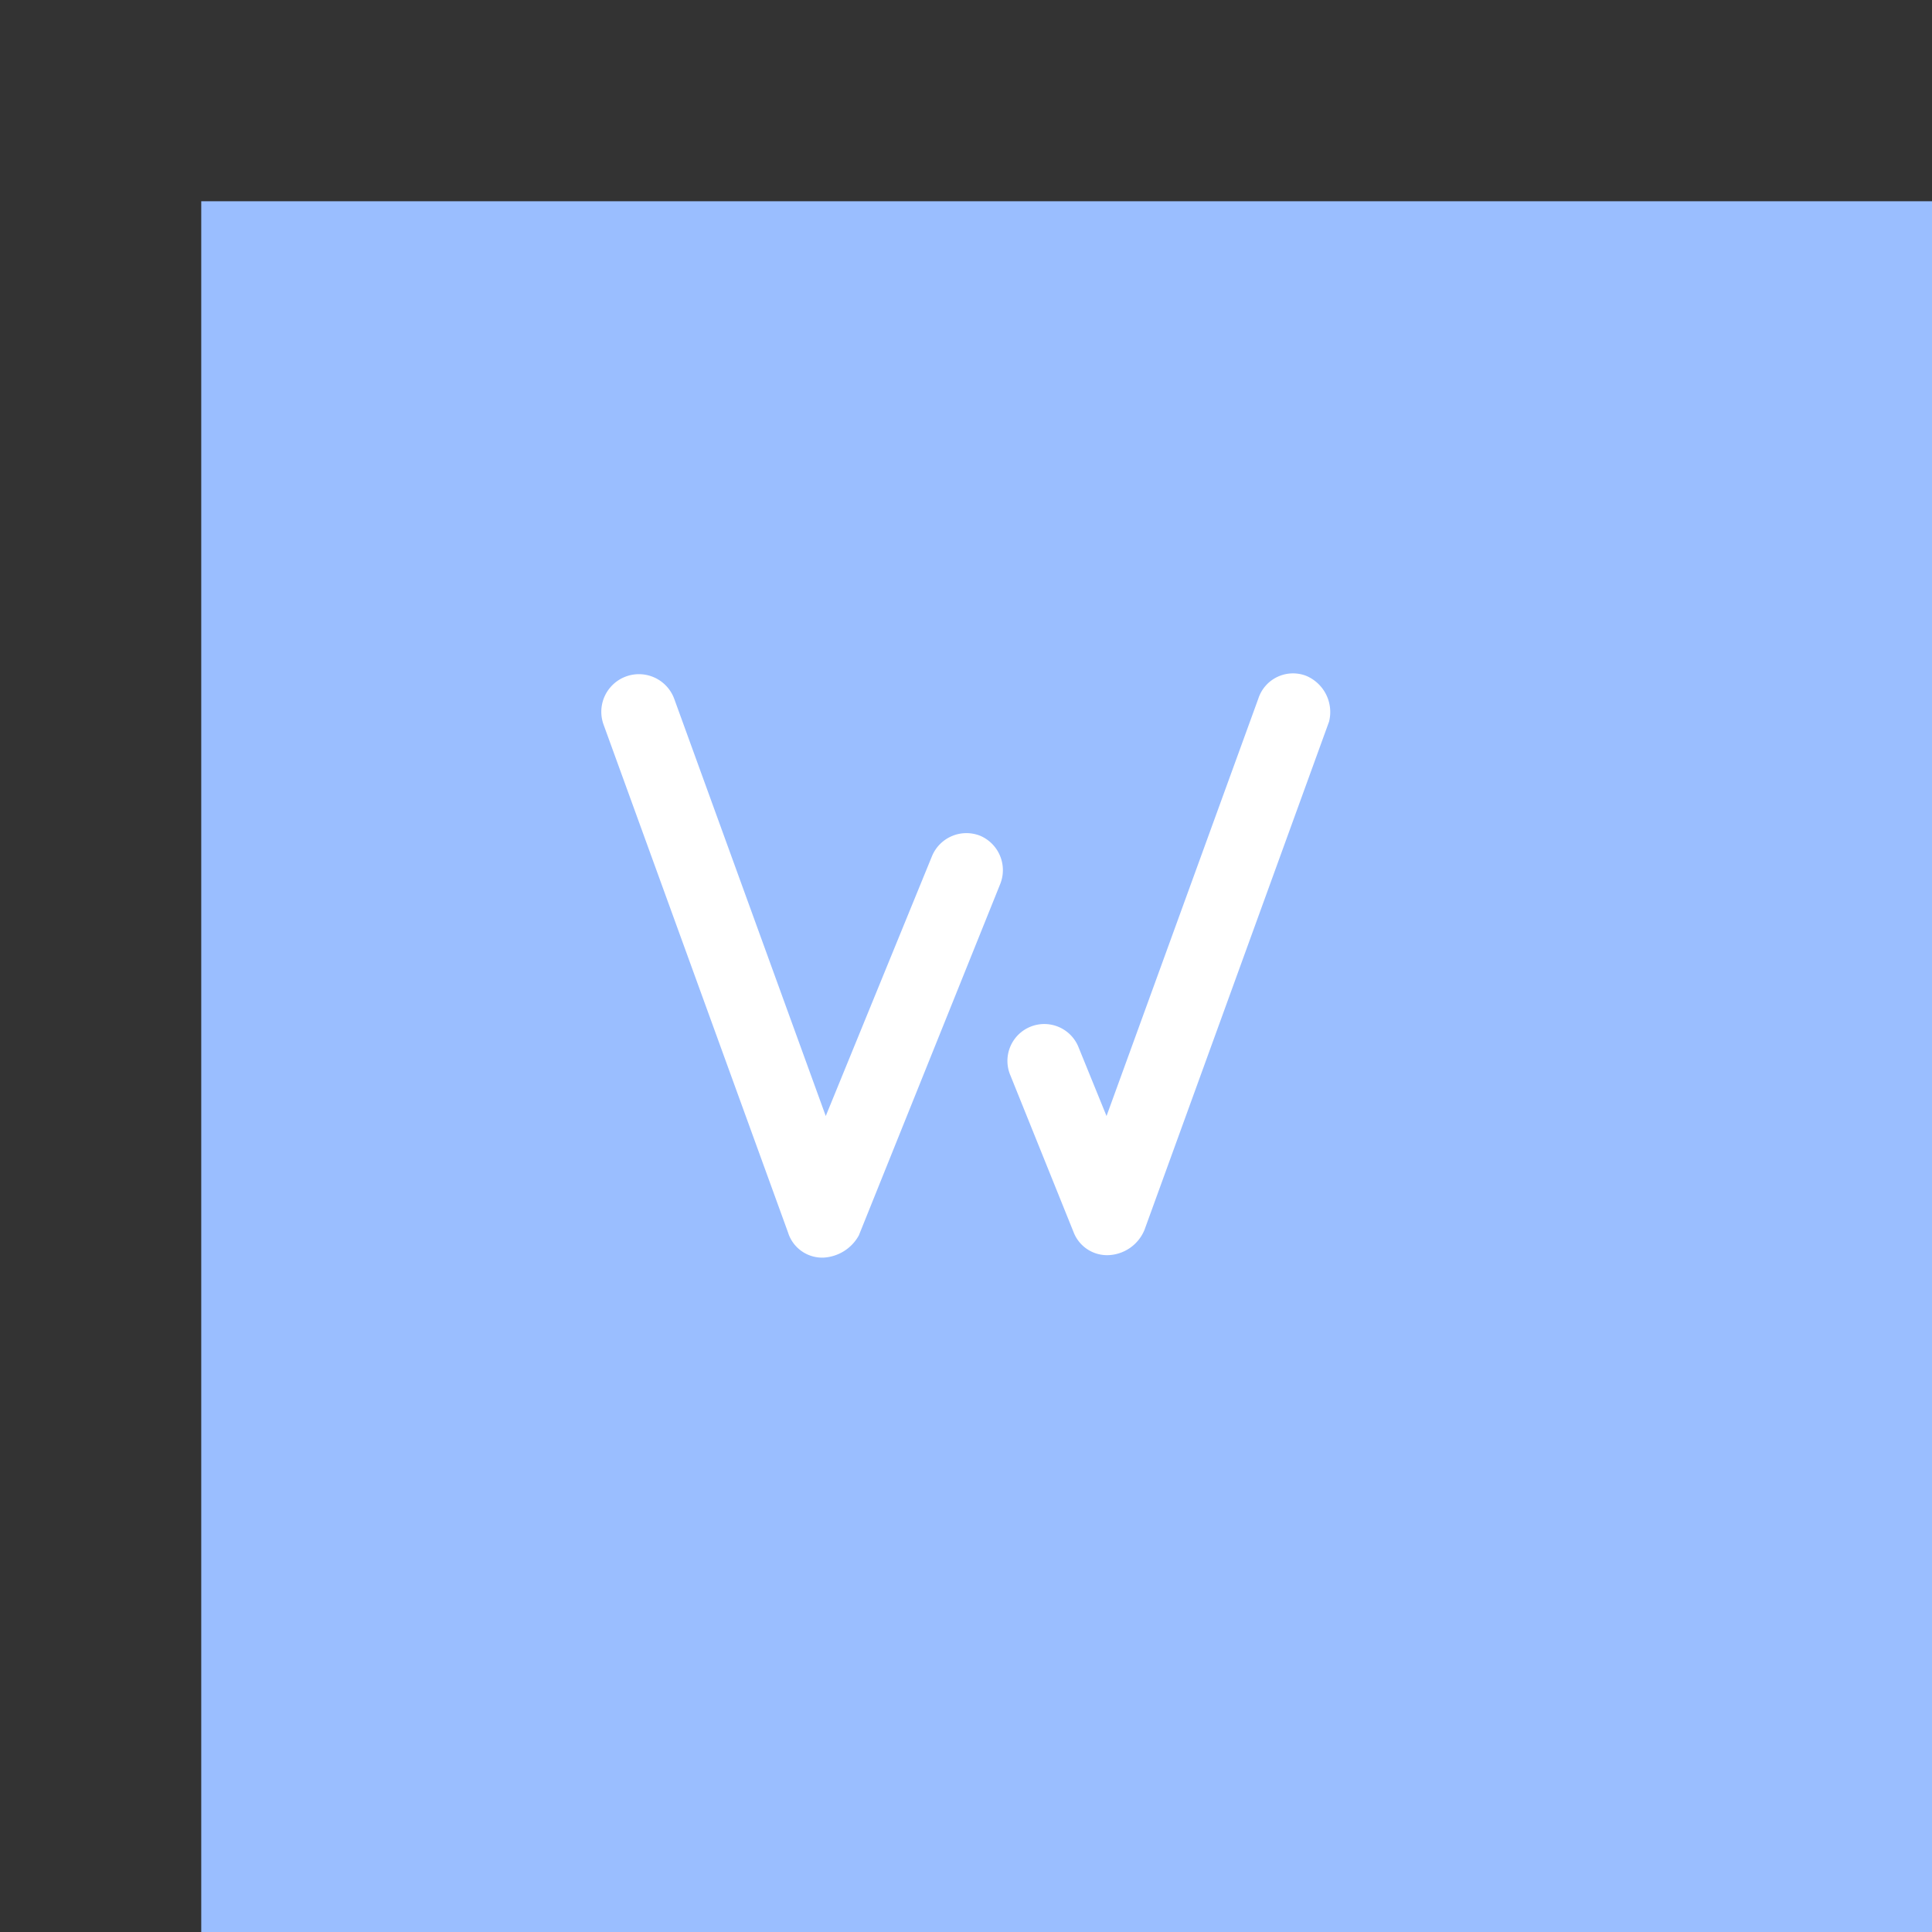 <svg xmlns="http://www.w3.org/2000/svg" width="192" height="192">
  <rect width="100%" height="100%" fill="#333333" stroke="none"/>
  <g transform="matrix(.993 0 0 .993 20 20)">
    <rect width="100%" height="100%" fill="#9abeff" />
    <path fill="#fff"
      d="M110.59 47.5a3.65 3.65 0 0 0-4.8 2.28L90.6 91.55l-2.78-6.83a3.69 3.69 0 1 0-6.83 2.79l6.32 15.68a3.59 3.59 0 0 0 3.55 2.28 4.08 4.08 0 0 0 3.54-2.53l18.47-50.86a3.93 3.93 0 0 0-2.28-4.58ZM77.95 63.5a3.73 3.73 0 0 0-4.8 2L62.5 91.55 47.34 49.81a3.764 3.764 0 0 0-7.09 2.53l18.47 50.85a3.58 3.58 0 0 0 3.55 2.53 4.3 4.3 0 0 0 3.54-2.22l14.17-35.22a3.74 3.74 0 0 0-2.03-4.78Z" />
  </g>
</svg>
